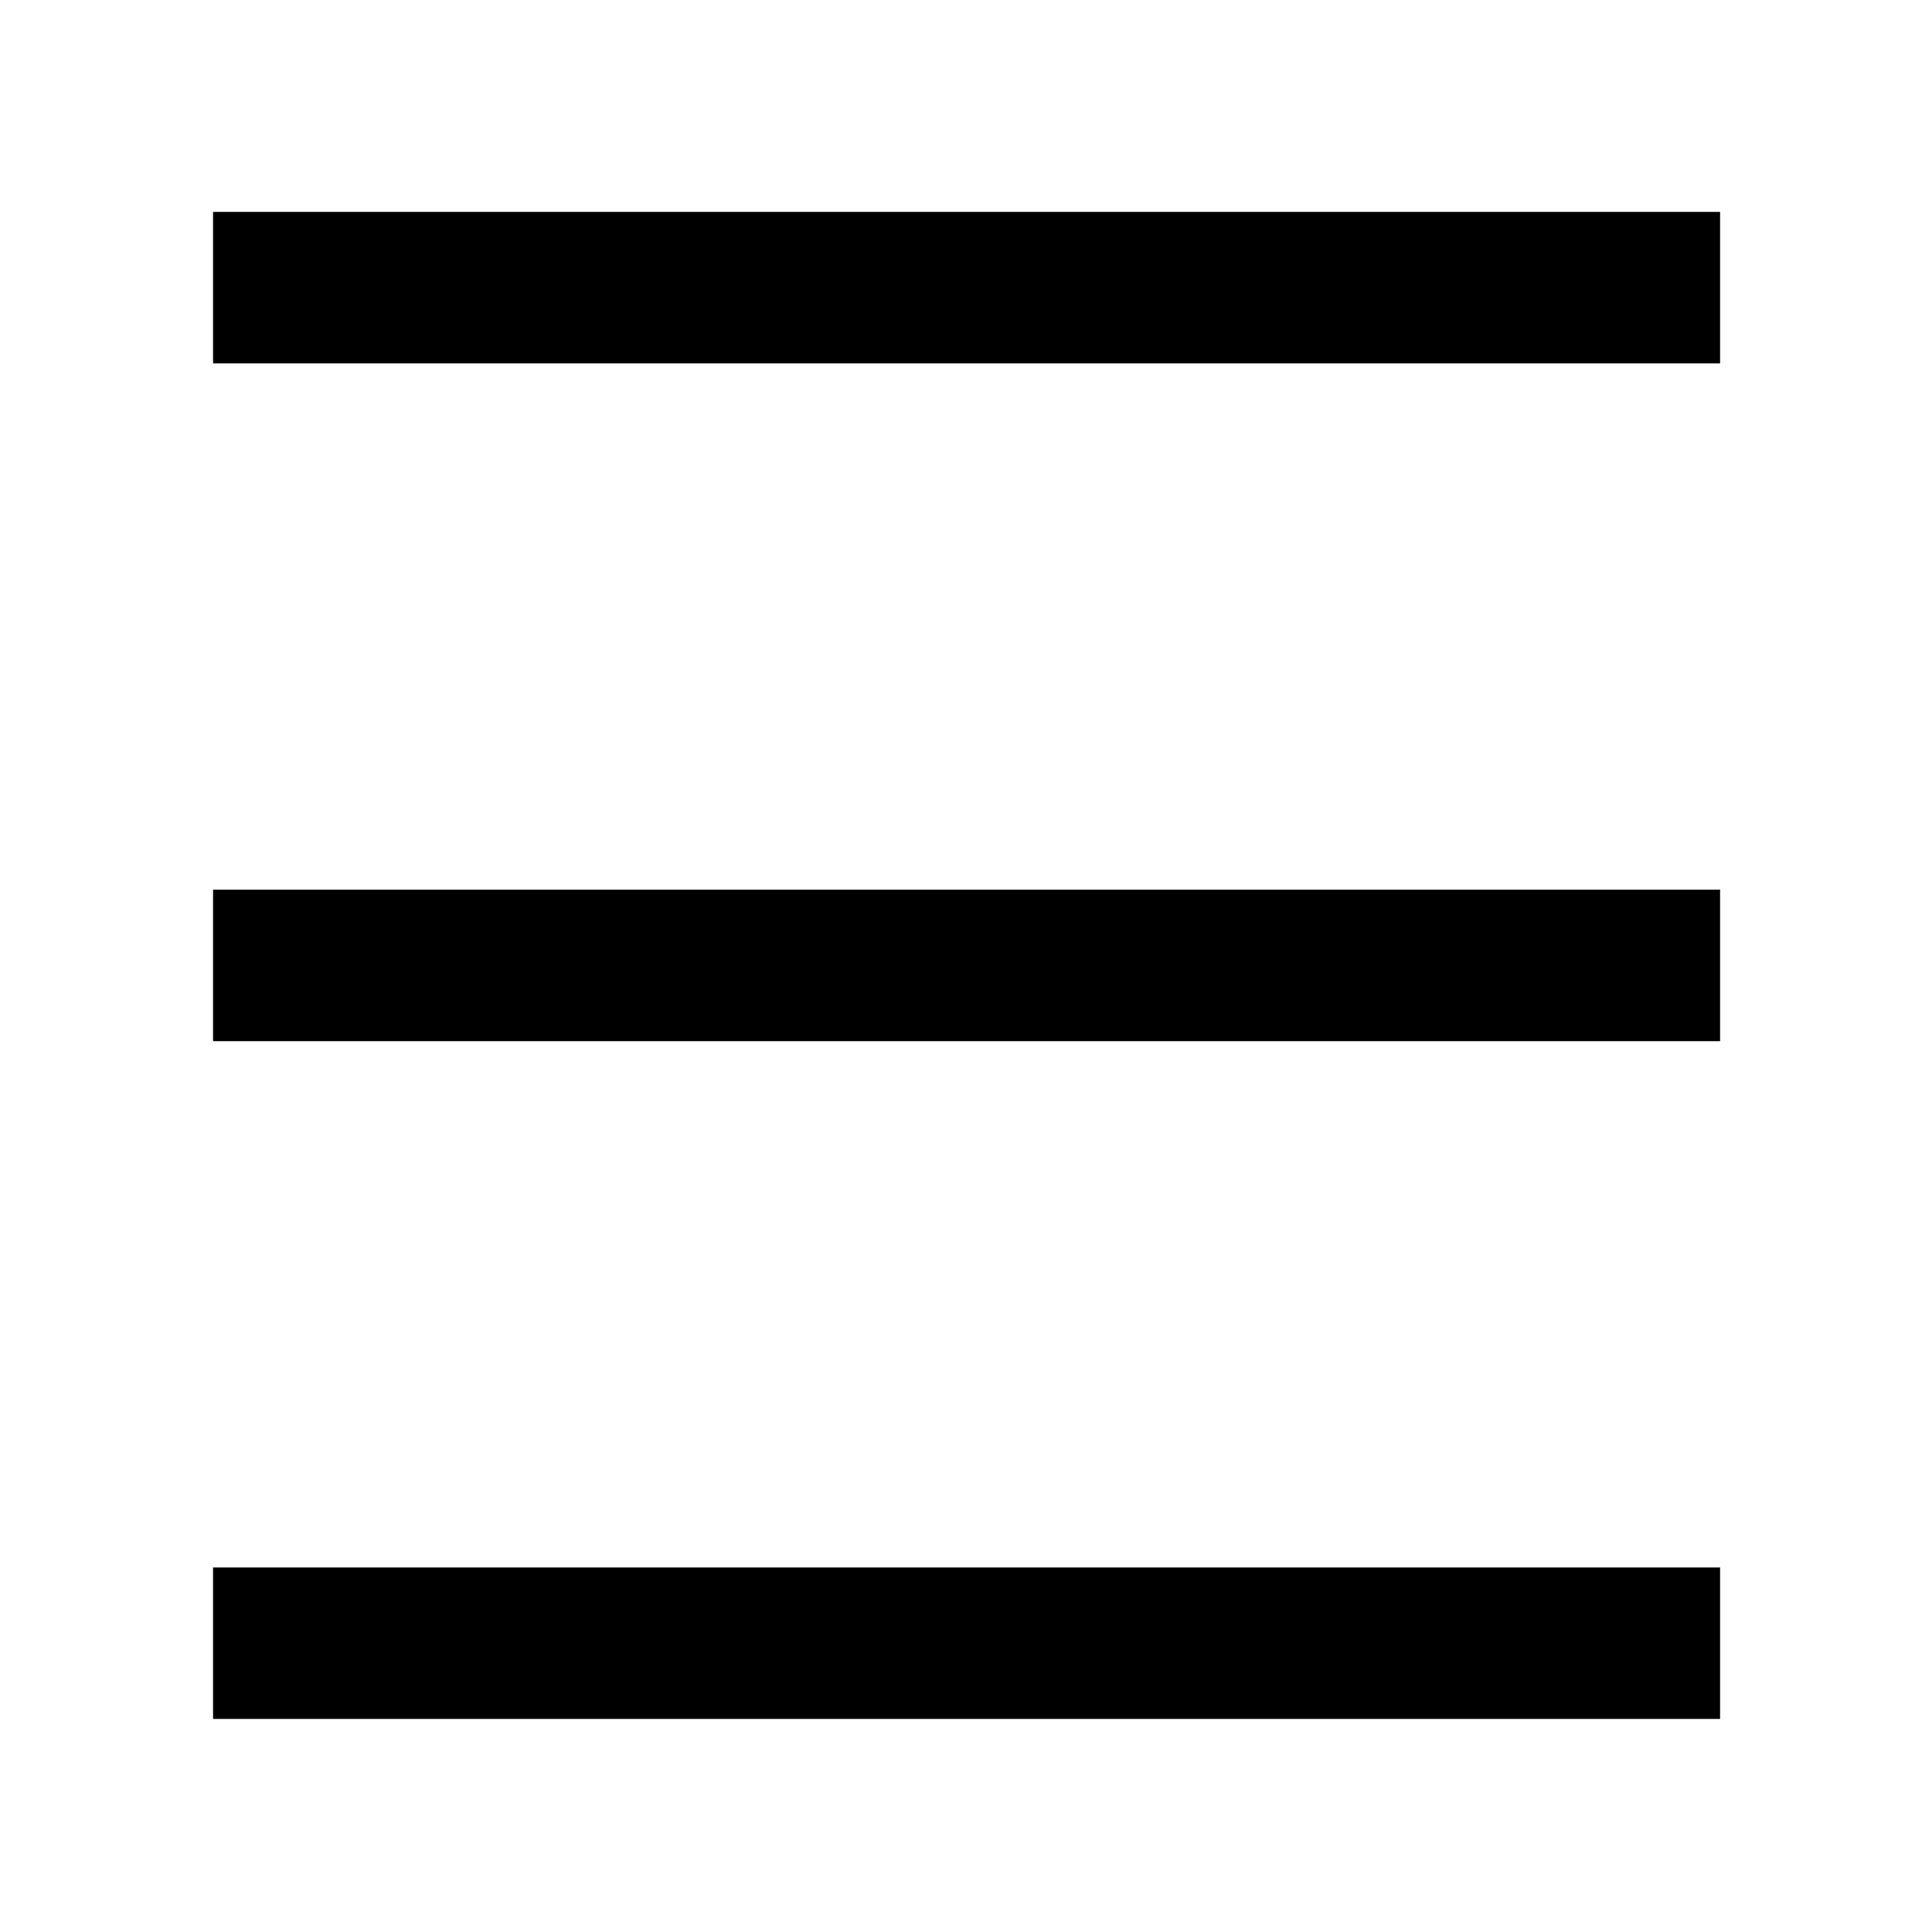 <svg xmlns="http://www.w3.org/2000/svg" width="48" height="48" viewBox="0 -960 960 960"><path d="M105.87-105.87v-75.26H854.7v75.26H105.87Zm0-336.78v-75.26H854.7v75.26H105.87Zm0-336.78v-75.27H854.7v75.27H105.87Z"/></svg>